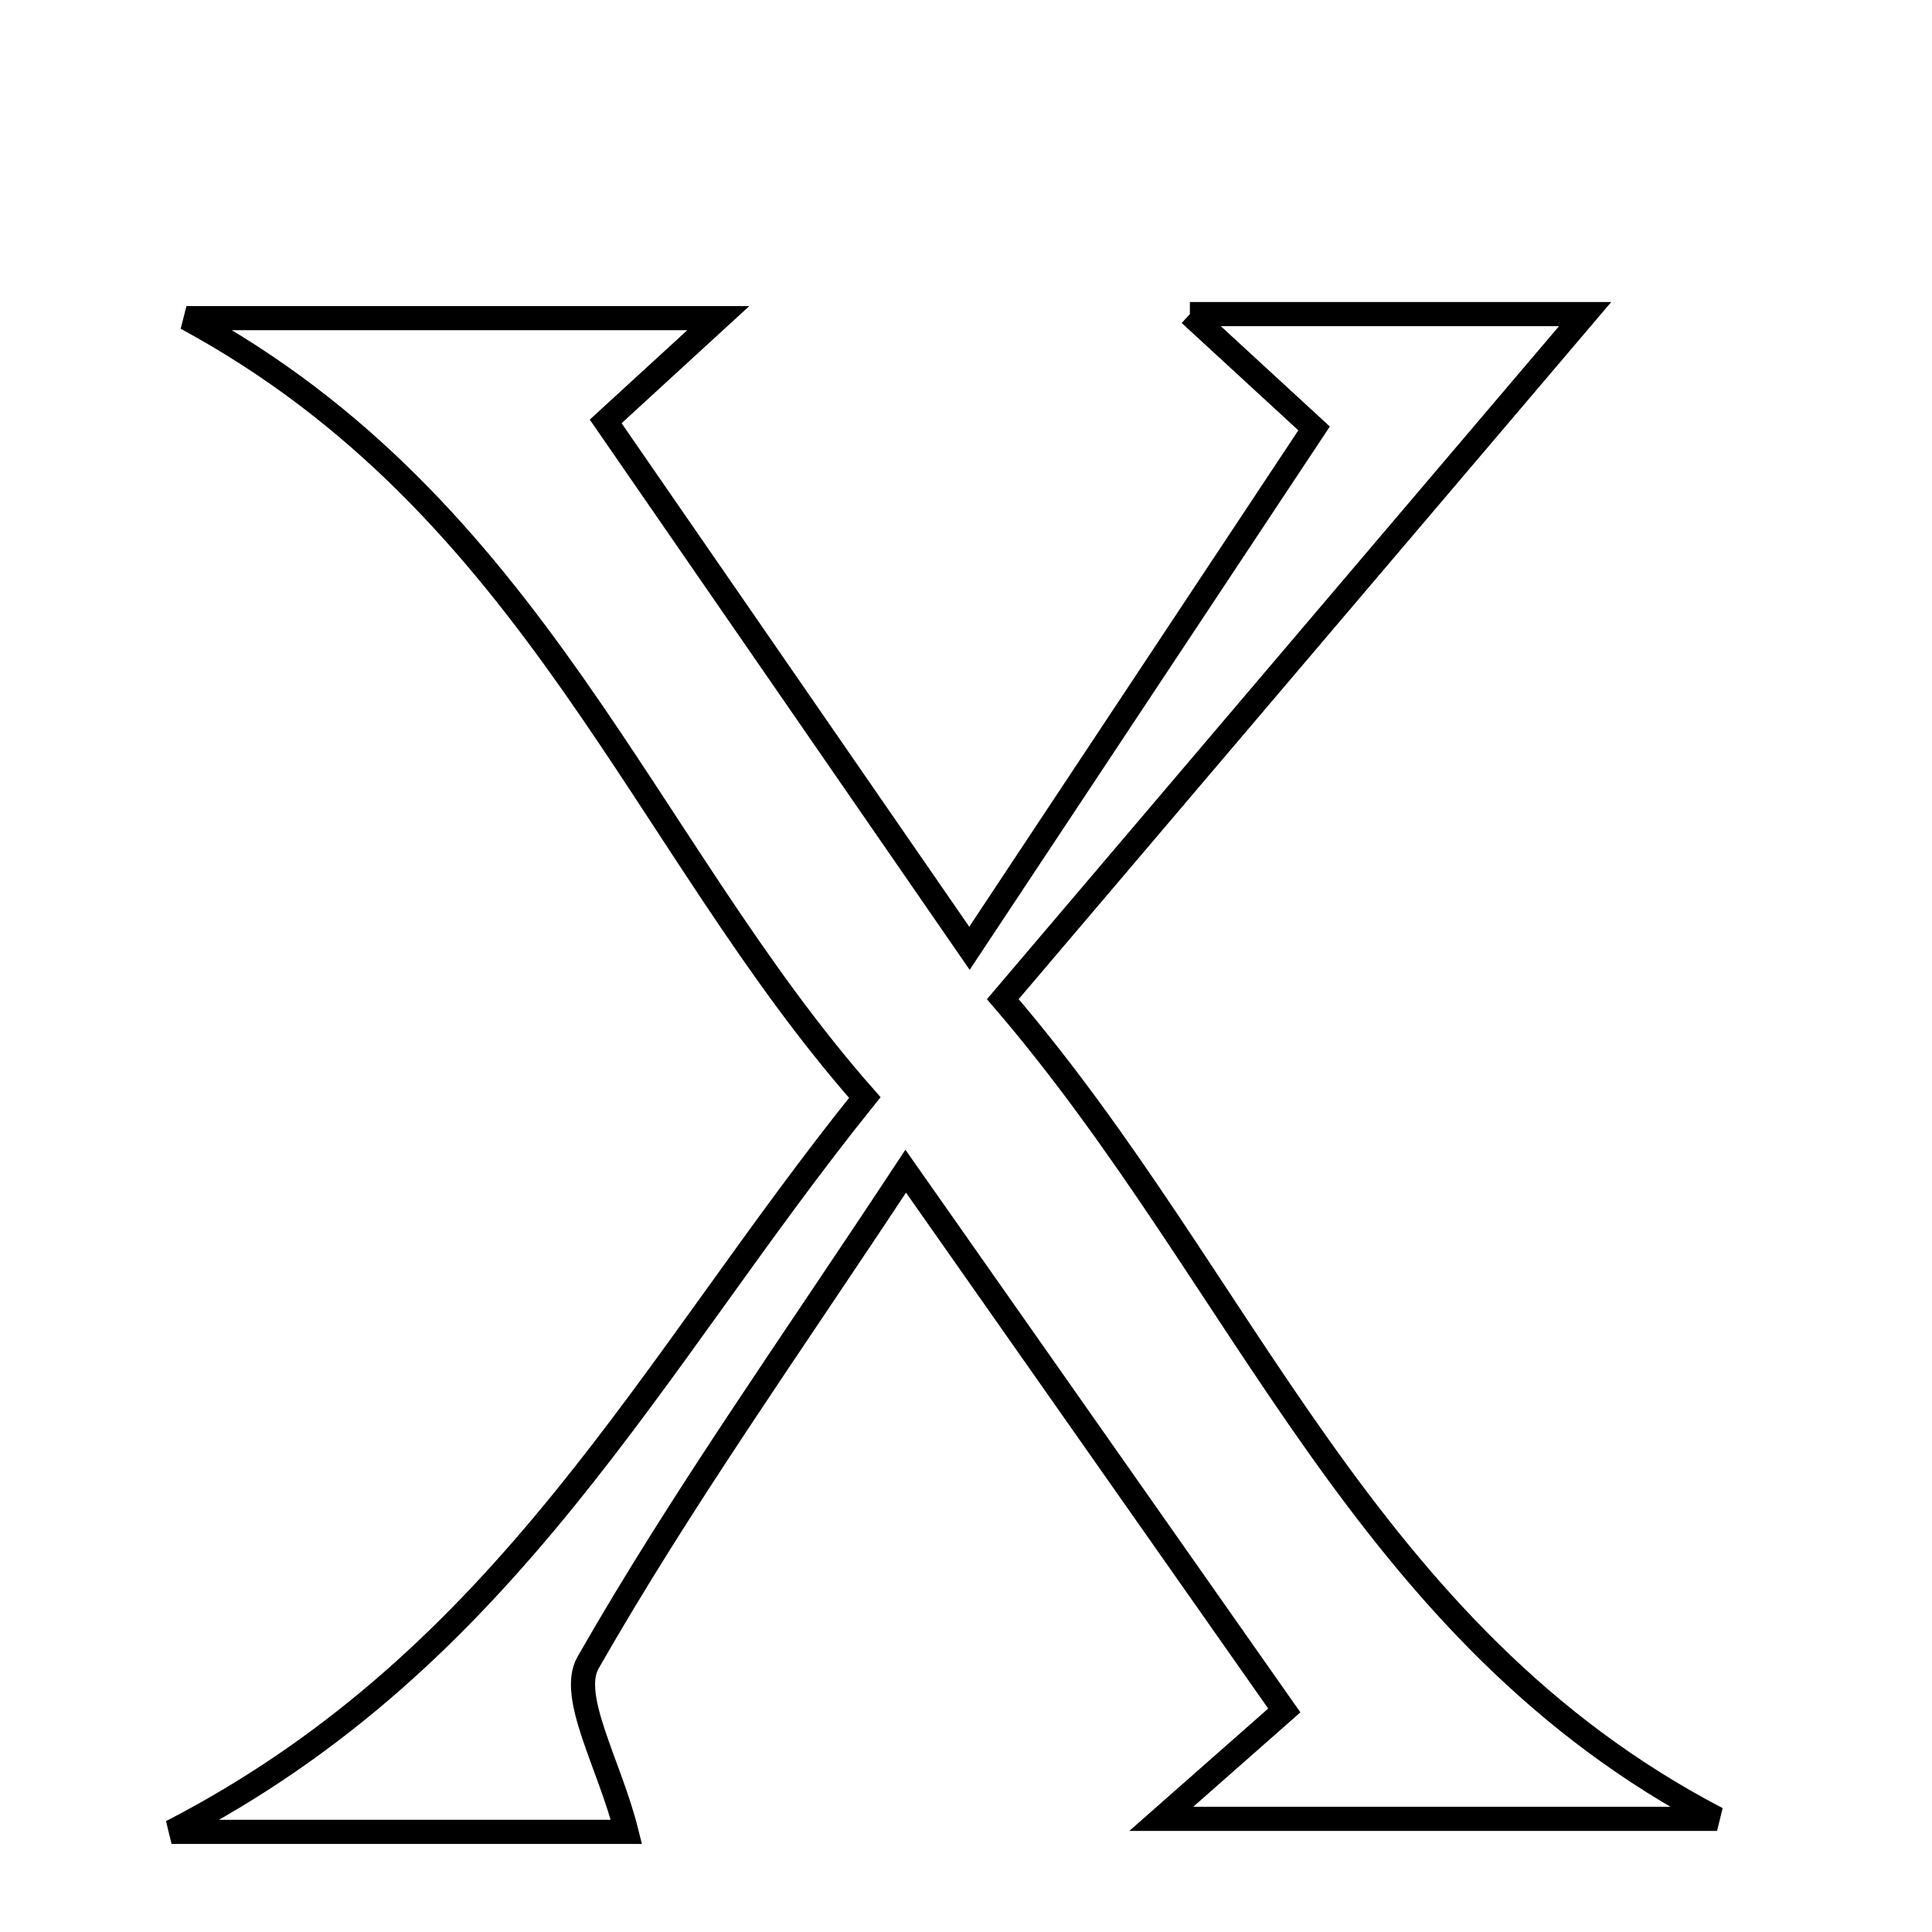 <svg xmlns="http://www.w3.org/2000/svg" viewBox="0.0 0.0 24.0 24.0" height="200px" width="200px"><path fill="none" stroke="black" stroke-width=".3" stroke-opacity="1.0"  filling="0" d="M14.781 3.902 C16.673 3.902 18.346 3.902 19.691 3.902 C17.377 6.624 14.998 9.424 12.457 12.412 C15.474 15.919 16.931 20.3 21.33 22.594 C18.972 22.594 16.787 22.594 14.426 22.594 C14.908 22.169 15.308 21.818 15.954 21.248 C14.489 19.162 13.019 17.067 11.251 14.549 C9.814 16.729 8.459 18.634 7.305 20.654 C7.066 21.074 7.573 21.919 7.782 22.756 C6.053 22.756 4.424 22.756 2.131 22.756 C6.326 20.589 8.076 16.948 10.743 13.634 C7.976 10.495 6.643 6.294 2.316 3.952 C4.72 3.952 6.733 3.952 8.923 3.952 C8.461 4.376 8.076 4.729 7.524 5.235 C8.939 7.284 10.341 9.316 12.043 11.78 C13.607 9.42 14.959 7.38 16.324 5.322 C15.758 4.8 15.317 4.395 14.781 3.902"></path></svg>